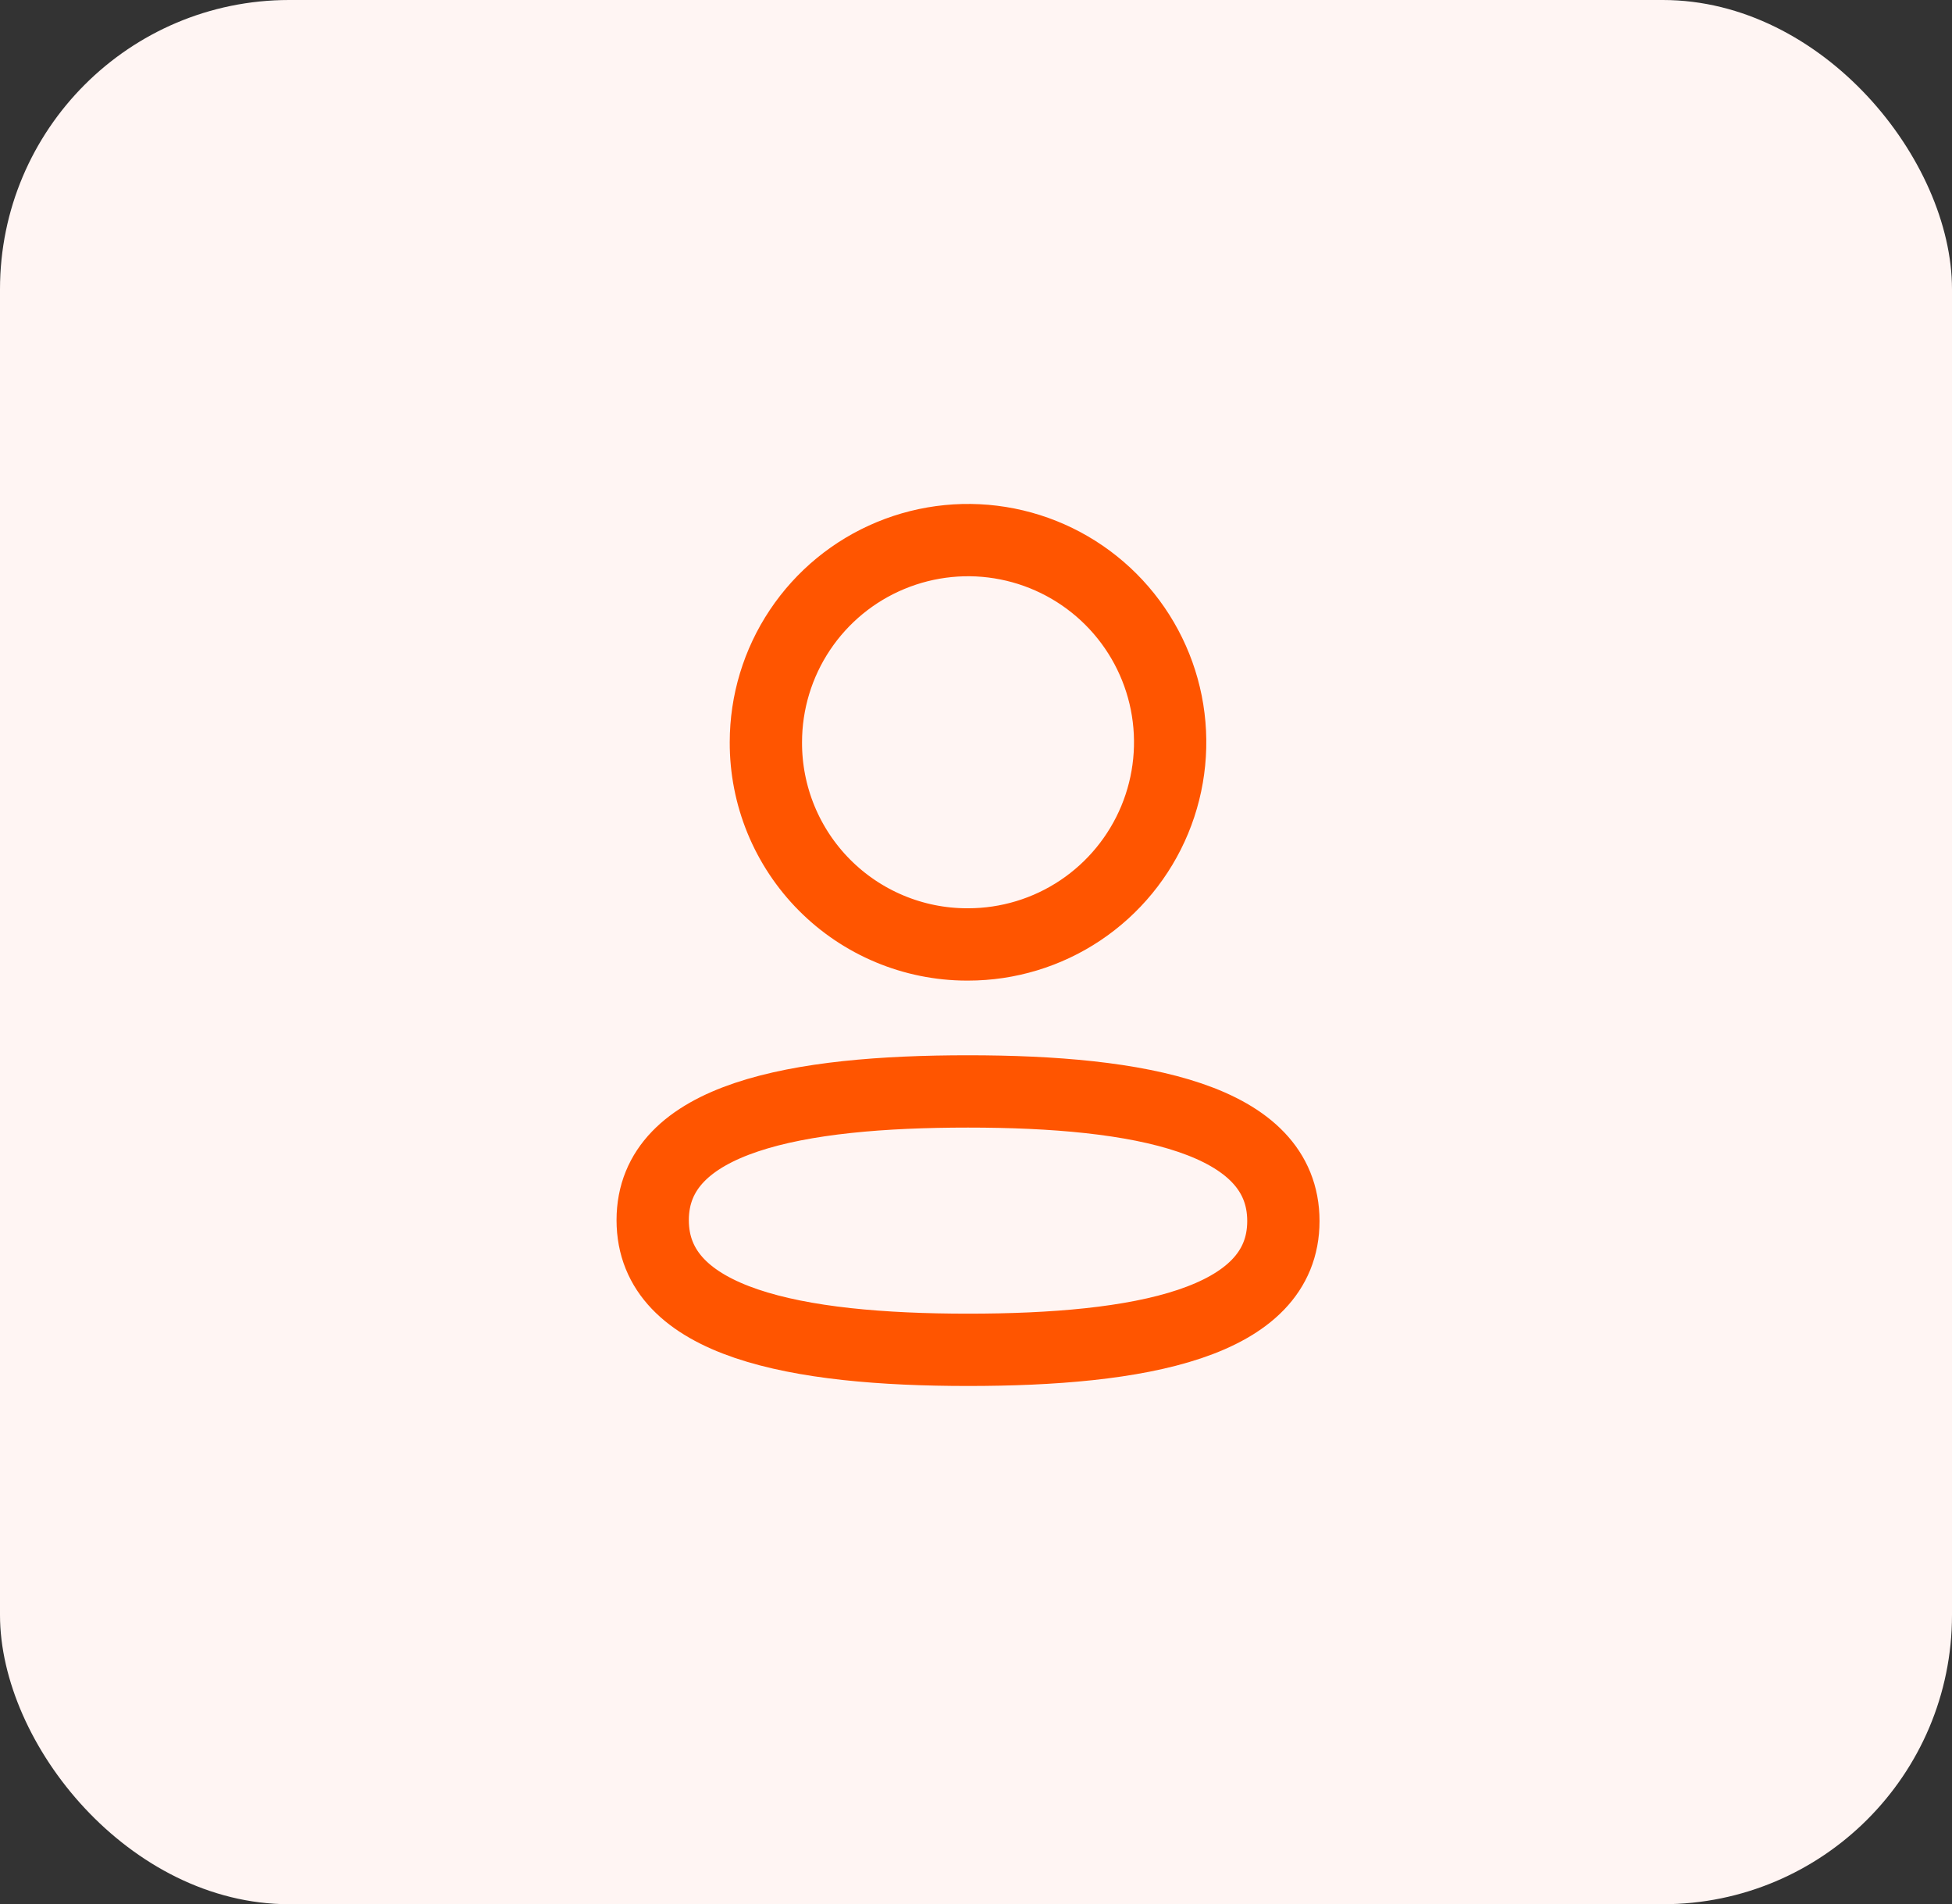 <svg width="81" height="79" viewBox="0 0 81 79" fill="none" xmlns="http://www.w3.org/2000/svg">
<rect x="0" y="0" width="81" height="79" fill="#333333" stroke="none"/>
<rect width="81" height="79" rx="12" fill="#FFF5F3"/>
<path fill-rule="evenodd" clip-rule="evenodd" d="M40.169 45.28C33.112 45.28 27.084 46.346 27.084 50.62C27.084 54.894 33.074 56 40.169 56C47.228 56 53.255 54.931 53.255 50.658C53.255 46.388 47.267 45.28 40.169 45.28Z" stroke="#FF5500" stroke-width="3" stroke-linecap="round" stroke-linejoin="round"/>
<path fill-rule="evenodd" clip-rule="evenodd" d="M40.169 39.182C41.828 39.182 43.45 38.691 44.829 37.769C46.208 36.847 47.283 35.537 47.918 34.005C48.553 32.472 48.719 30.785 48.396 29.158C48.072 27.531 47.273 26.037 46.1 24.864C44.927 23.691 43.432 22.892 41.805 22.568C40.178 22.244 38.492 22.411 36.959 23.046C35.426 23.68 34.117 24.755 33.195 26.135C32.273 27.514 31.781 29.136 31.781 30.795C31.777 31.892 31.99 32.98 32.406 33.996C32.823 35.011 33.435 35.935 34.209 36.714C34.982 37.493 35.901 38.111 36.914 38.535C37.927 38.959 39.013 39.179 40.111 39.182H40.169Z" stroke="#FF5500" stroke-width="3" stroke-linecap="round" stroke-linejoin="round"/>
</svg>
